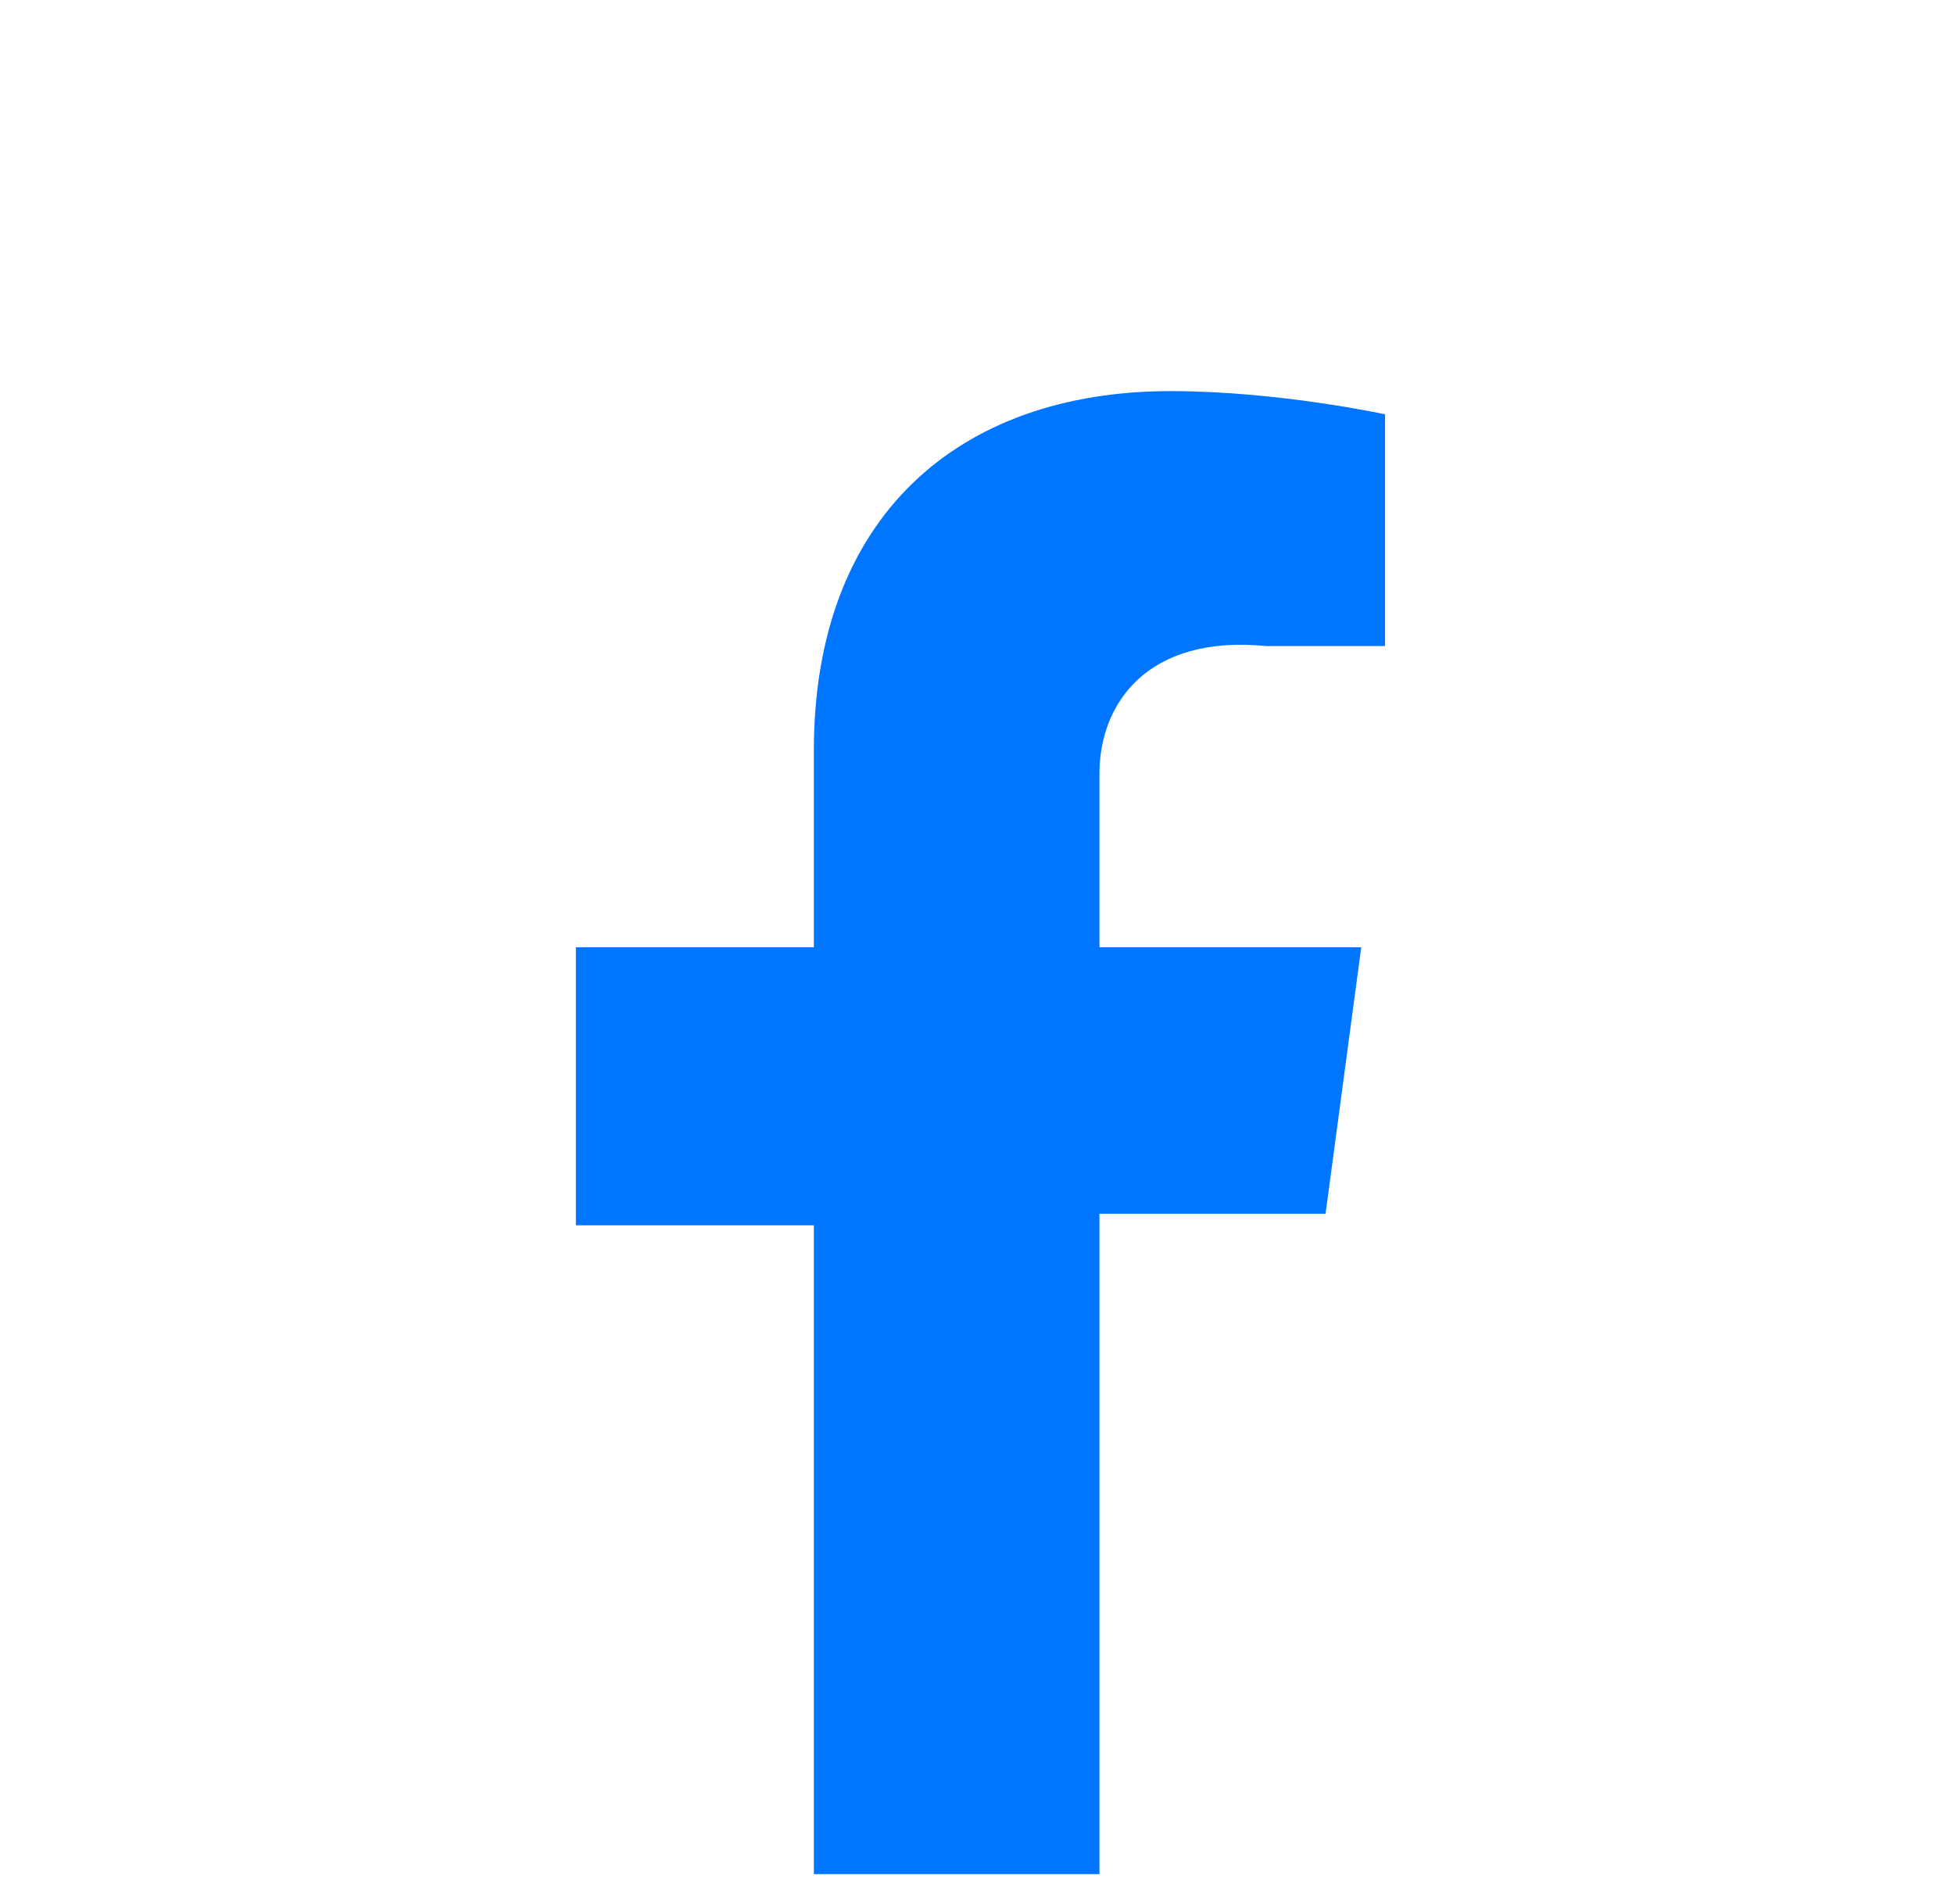 <svg width="39" height="38" viewBox="0 0 39 38" fill="none" xmlns="http://www.w3.org/2000/svg">
<g clip-path="url(#clip0_81_404)">
<path d="M21.944 15.438V18.906H27.169L26.457 24.225H21.944V37.406H16.244V24.456H11.494V18.906H16.244V14.975C16.244 10.35 19.094 7.806 23.369 7.806C25.507 7.806 27.644 8.269 27.644 8.269V12.894H25.269C22.894 12.662 21.944 14.05 21.944 15.438Z" fill="#0075FF"/>
</g>
<defs>
<clipPath id="clip0_81_404">
<rect width="38" height="37" fill="white" transform="translate(0.094 0.406)"/>
</clipPath>
</defs>
</svg>
